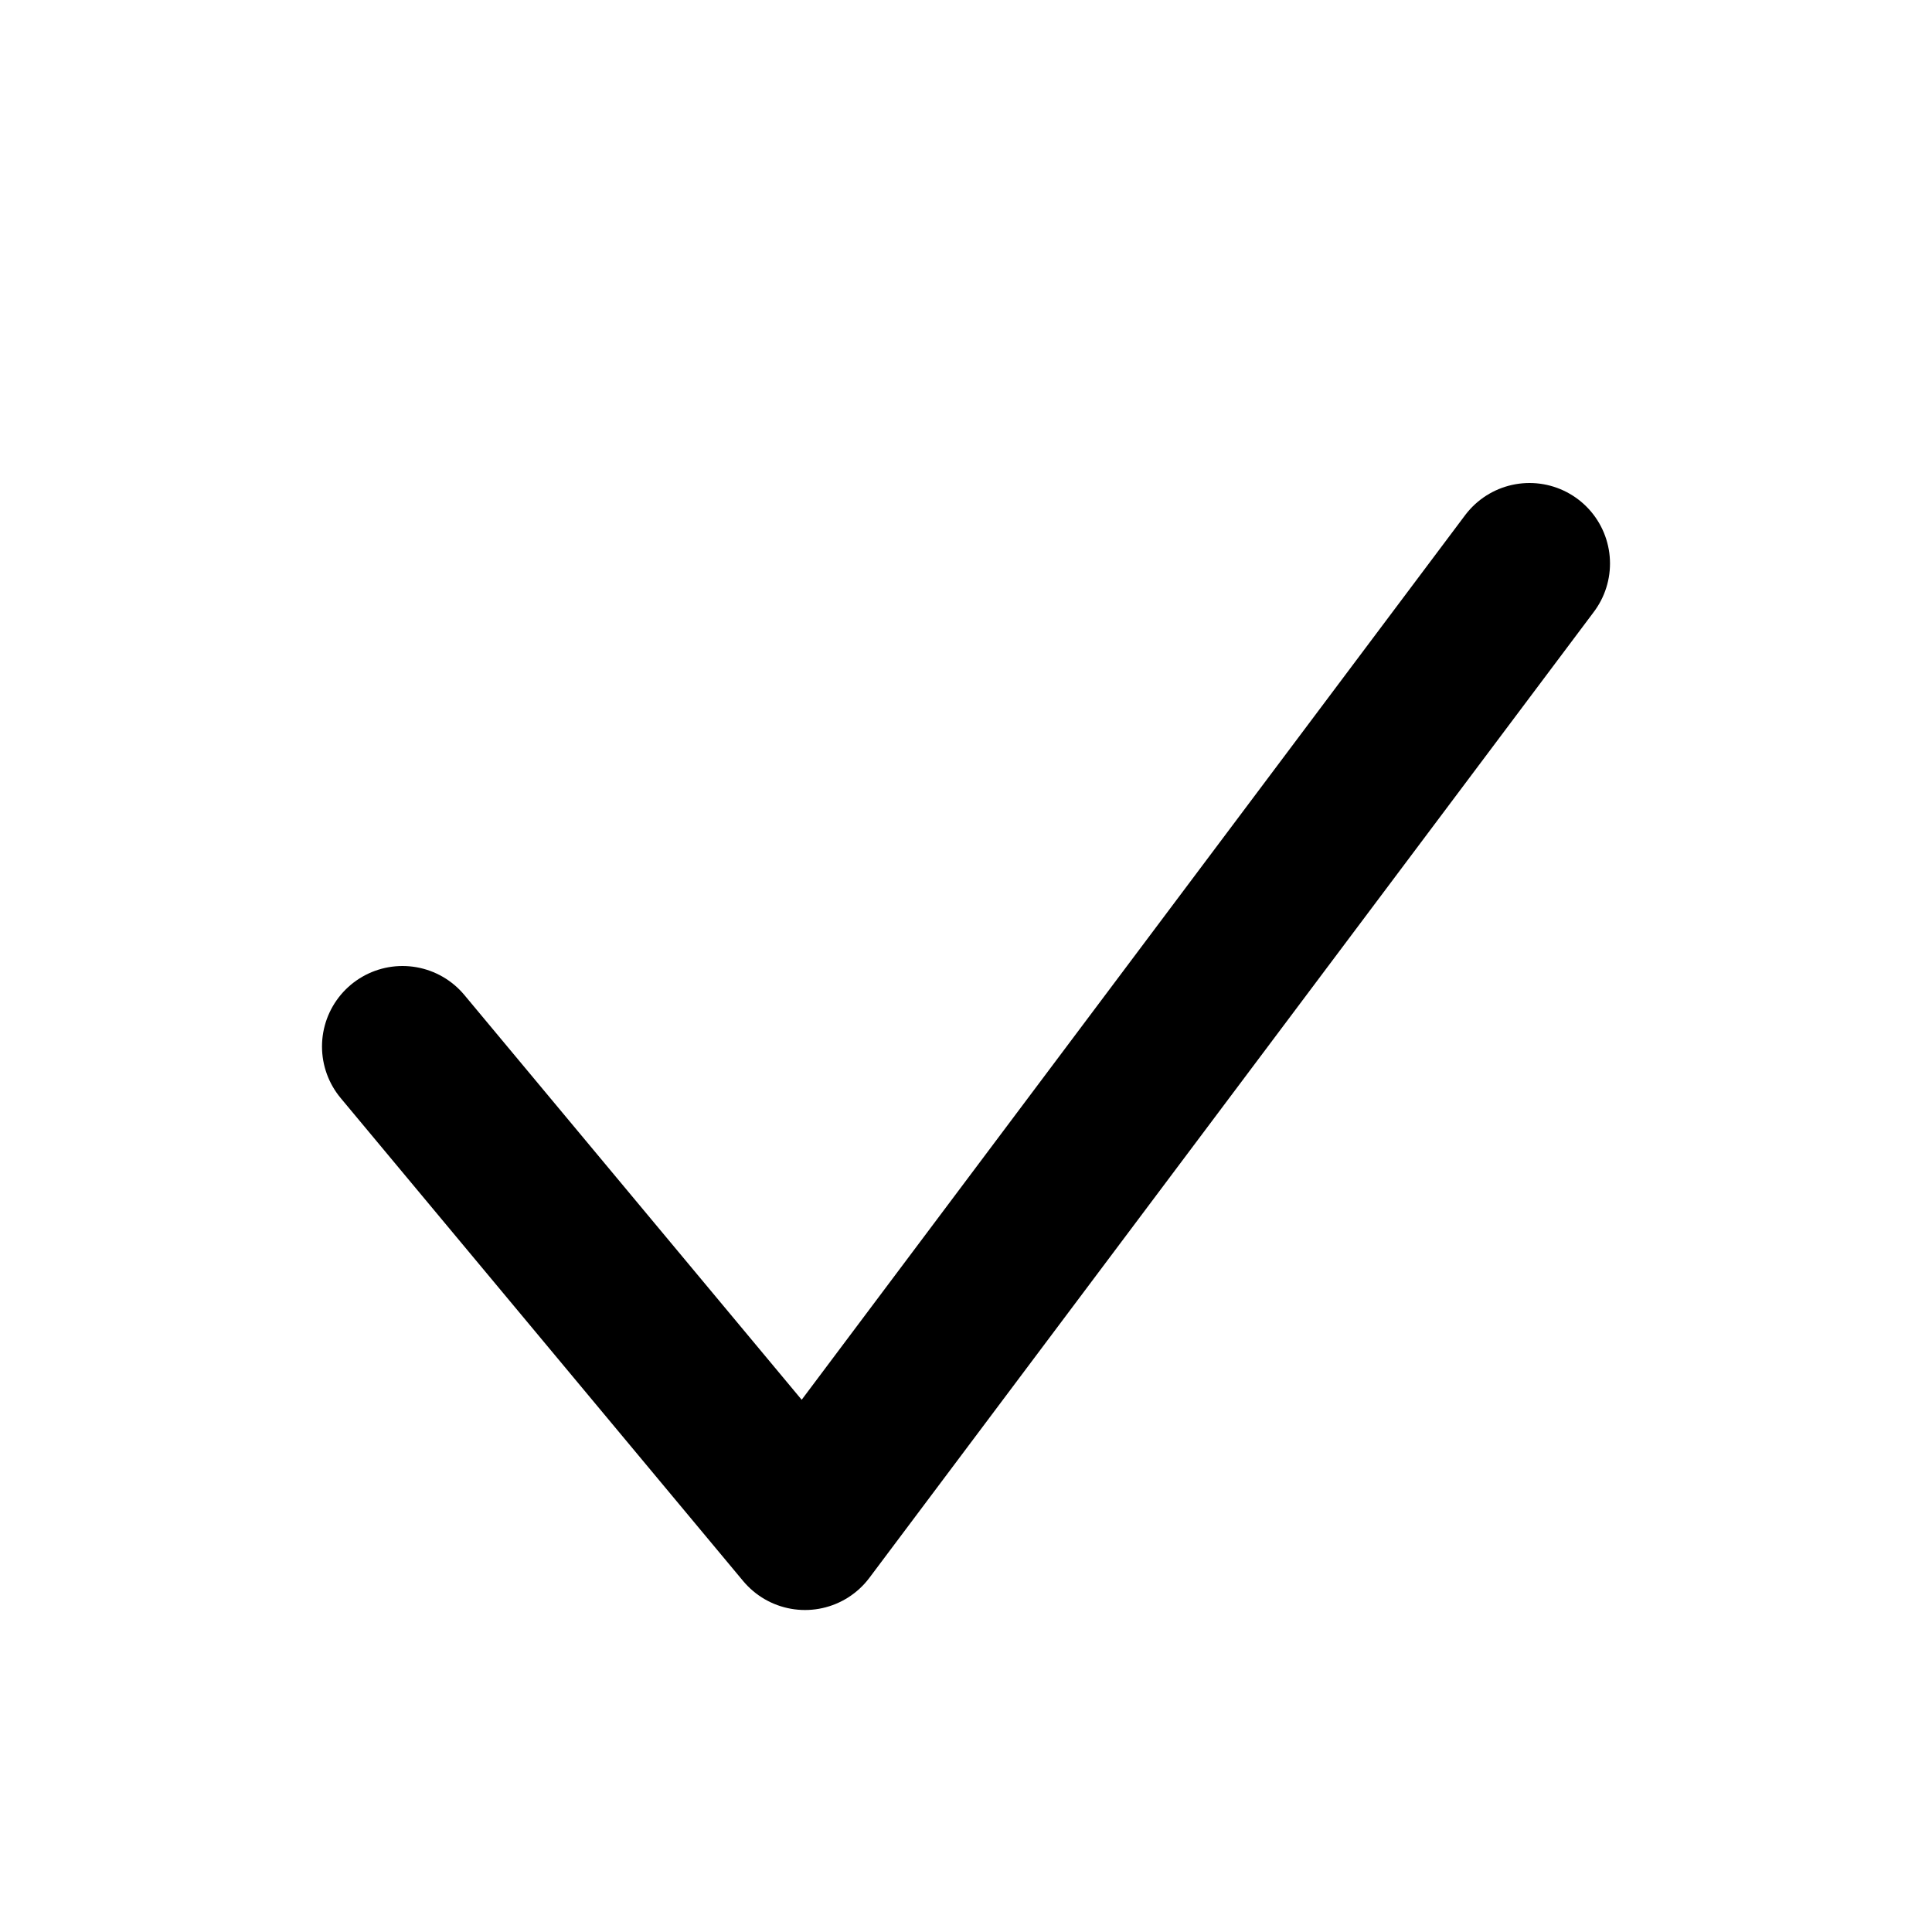 <?xml version="1.0" encoding="UTF-8"?>
<svg viewBox="0 0 12 12" version="1.1" xmlns="http://www.w3.org/2000/svg">
  <polyline fill="none" stroke="currentColor" stroke-linecap="round" stroke-linejoin="round" points="2.5 6.5 5 9.5 9.5 3.5" />
</svg>
